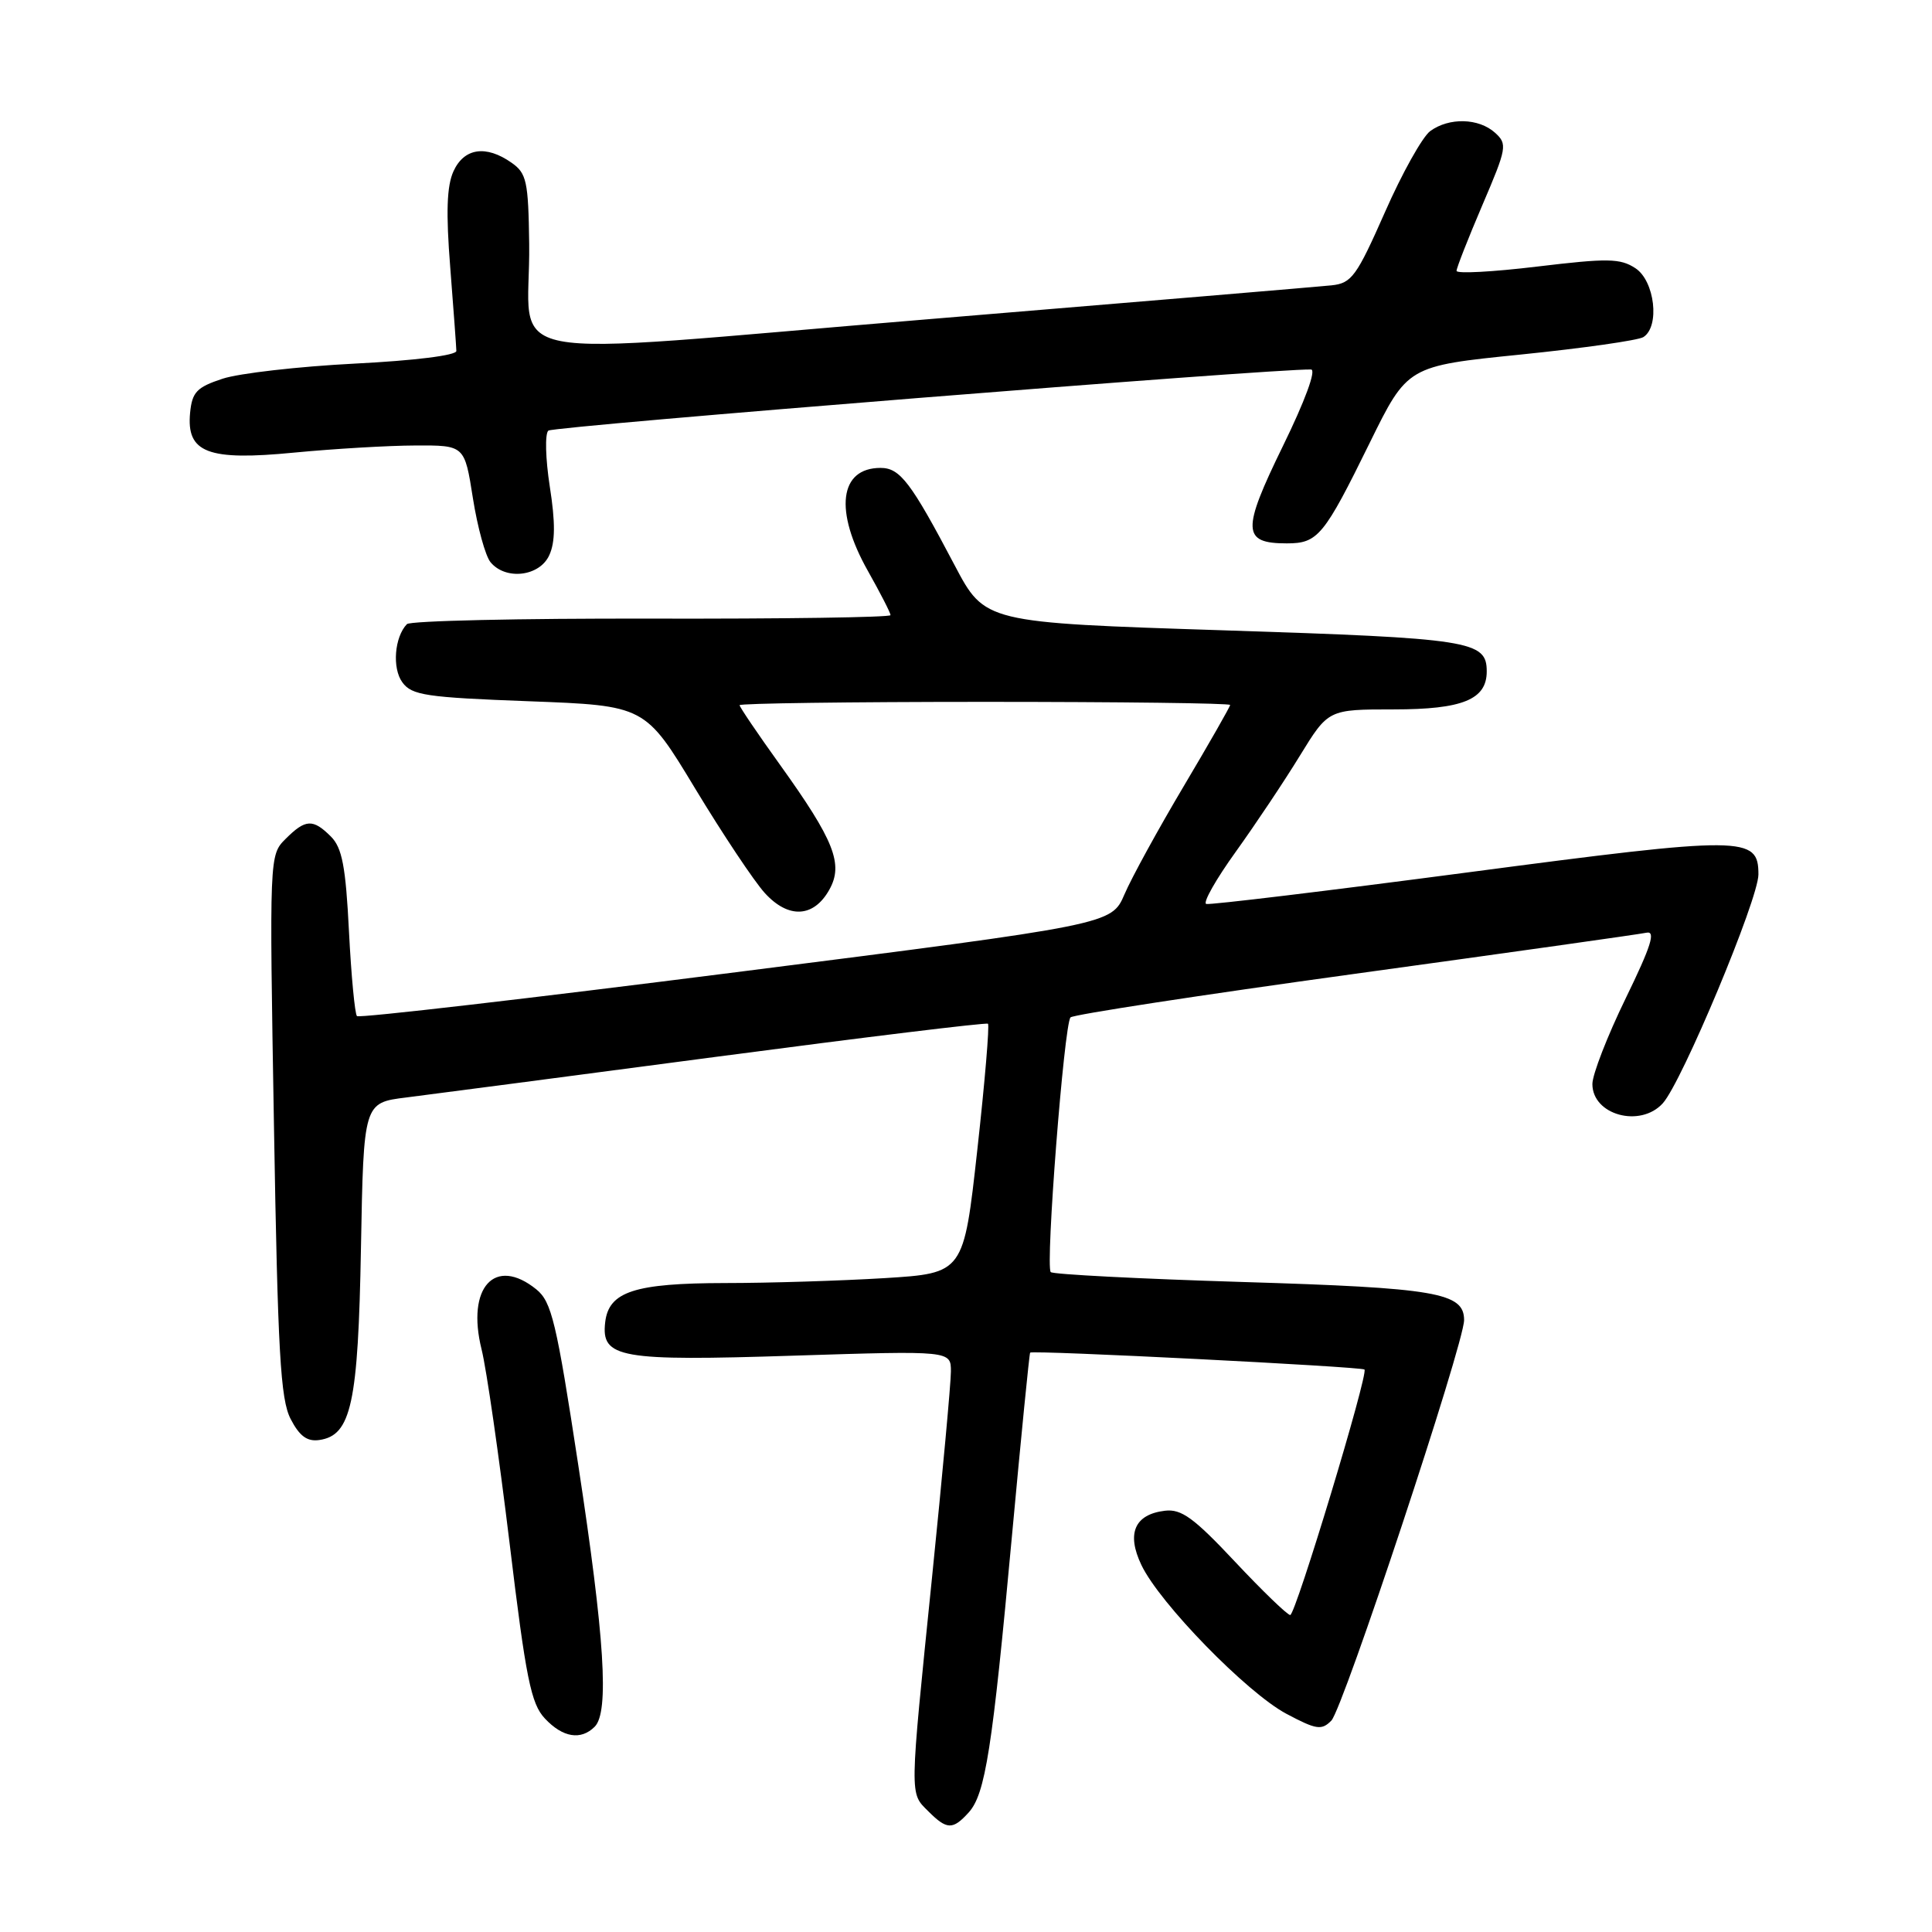 <?xml version="1.0" encoding="UTF-8" standalone="no"?>
<!DOCTYPE svg PUBLIC "-//W3C//DTD SVG 1.1//EN" "http://www.w3.org/Graphics/SVG/1.1/DTD/svg11.dtd" >
<svg xmlns="http://www.w3.org/2000/svg" xmlns:xlink="http://www.w3.org/1999/xlink" version="1.1" viewBox="0 0 256 256">
 <g >
 <path fill="currentColor"
d=" M 128.35 240.17 C 130.56 237.72 131.48 231.89 134.09 203.50 C 135.31 190.30 136.39 179.38 136.50 179.23 C 136.77 178.88 180.41 181.09 180.80 181.47 C 181.35 182.01 171.67 214.00 170.96 214.00 C 170.59 214.00 167.29 210.82 163.64 206.93 C 158.20 201.13 156.54 199.92 154.36 200.18 C 150.34 200.66 149.24 203.19 151.24 207.37 C 153.65 212.44 165.23 224.31 170.46 227.09 C 174.43 229.20 175.12 229.30 176.41 227.99 C 177.97 226.40 194.00 178.03 194.00 174.92 C 194.00 171.28 190.32 170.65 164.64 169.87 C 150.96 169.45 139.53 168.86 139.23 168.56 C 138.50 167.84 141.00 135.70 141.85 134.81 C 142.21 134.44 159.15 131.84 179.50 129.04 C 199.85 126.24 217.25 123.79 218.16 123.59 C 219.43 123.32 218.79 125.35 215.41 132.29 C 212.98 137.28 211.00 142.38 211.00 143.64 C 211.00 147.75 217.35 149.48 220.33 146.19 C 222.87 143.38 233.00 119.14 233.00 115.87 C 233.00 110.76 231.23 110.75 194.46 115.60 C 175.88 118.05 160.29 119.93 159.83 119.78 C 159.36 119.62 161.12 116.51 163.74 112.87 C 166.36 109.22 170.19 103.49 172.25 100.12 C 176.01 94.00 176.01 94.00 184.67 94.00 C 193.80 94.00 197.00 92.69 197.00 88.97 C 197.00 84.90 194.95 84.58 162.12 83.52 C 130.50 82.50 130.50 82.50 126.50 74.91 C 120.70 63.89 119.26 62.00 116.68 62.00 C 111.21 62.00 110.51 67.69 115.00 75.65 C 116.65 78.58 118.00 81.21 118.00 81.51 C 118.00 81.80 103.76 82.01 86.35 81.97 C 68.94 81.93 54.35 82.26 53.92 82.70 C 52.27 84.40 51.94 88.55 53.32 90.42 C 54.57 92.13 56.47 92.41 70.10 92.92 C 85.48 93.50 85.48 93.50 92.12 104.50 C 95.78 110.55 99.92 116.77 101.34 118.33 C 104.47 121.77 107.82 121.60 109.89 117.89 C 111.79 114.50 110.55 111.37 103.32 101.29 C 100.39 97.21 98.00 93.68 98.00 93.44 C 98.00 93.20 112.62 93.00 130.50 93.00 C 148.38 93.00 163.00 93.18 163.00 93.41 C 163.00 93.63 160.24 98.47 156.86 104.16 C 153.48 109.85 149.94 116.30 149.00 118.50 C 147.28 122.50 147.28 122.50 97.55 128.82 C 70.20 132.30 47.59 134.92 47.30 134.64 C 47.02 134.35 46.54 129.30 46.24 123.41 C 45.81 114.81 45.33 112.33 43.85 110.85 C 41.47 108.47 40.48 108.52 37.84 111.16 C 35.69 113.31 35.69 113.38 36.30 149.12 C 36.81 179.18 37.16 185.42 38.51 188.02 C 39.68 190.29 40.70 191.04 42.30 190.81 C 46.54 190.21 47.46 186.00 47.83 165.31 C 48.18 146.12 48.18 146.12 53.84 145.42 C 56.95 145.03 75.47 142.60 95.00 140.02 C 114.53 137.44 130.68 135.47 130.91 135.65 C 131.13 135.83 130.50 143.35 129.50 152.35 C 127.69 168.71 127.69 168.71 117.19 169.36 C 111.41 169.71 101.92 170.01 96.09 170.01 C 84.07 170.03 80.66 171.14 80.19 175.21 C 79.64 179.95 82.08 180.38 105.22 179.63 C 126.00 178.97 126.00 178.97 126.00 181.73 C 126.00 183.25 124.87 195.53 123.50 209.00 C 120.50 238.47 120.51 237.51 123.00 240.00 C 125.47 242.47 126.24 242.49 128.35 240.17 Z  M 78.80 228.80 C 80.74 226.86 80.12 217.01 76.62 194.10 C 73.73 175.15 73.09 172.49 71.07 170.85 C 65.58 166.41 61.77 170.58 63.81 178.79 C 64.46 181.38 66.12 192.93 67.52 204.46 C 69.69 222.46 70.36 225.75 72.20 227.71 C 74.57 230.24 76.97 230.63 78.80 228.80 Z  M 72.78 73.57 C 73.58 71.84 73.60 69.25 72.85 64.47 C 72.28 60.79 72.19 57.46 72.66 57.06 C 73.32 56.48 168.92 48.82 173.72 48.96 C 174.44 48.99 172.92 53.13 169.97 59.15 C 164.52 70.31 164.59 72.00 170.50 72.00 C 174.63 72.00 175.42 71.04 181.50 58.67 C 186.50 48.50 186.50 48.50 201.50 46.98 C 209.75 46.14 217.06 45.10 217.75 44.67 C 219.97 43.28 219.27 37.22 216.70 35.54 C 214.69 34.22 213.03 34.20 203.70 35.32 C 197.81 36.03 193.00 36.29 193.00 35.89 C 193.00 35.50 194.54 31.58 196.42 27.18 C 199.67 19.59 199.76 19.09 198.10 17.59 C 195.94 15.64 192.02 15.54 189.51 17.37 C 188.49 18.12 185.78 22.95 183.51 28.12 C 179.75 36.63 179.10 37.53 176.43 37.81 C 174.82 37.98 150.55 40.02 122.50 42.34 C 63.70 47.20 70.33 48.46 70.12 32.31 C 70.01 24.01 69.78 22.96 67.78 21.56 C 64.39 19.18 61.50 19.61 60.09 22.69 C 59.20 24.65 59.08 28.14 59.66 35.44 C 60.09 40.97 60.46 45.95 60.47 46.50 C 60.49 47.09 54.91 47.78 47.00 48.18 C 39.58 48.56 31.70 49.46 29.50 50.18 C 26.07 51.31 25.46 51.95 25.19 54.69 C 24.68 60.00 27.53 61.09 39.00 59.97 C 44.23 59.47 51.44 59.04 55.03 59.03 C 61.56 59.00 61.56 59.00 62.66 66.00 C 63.27 69.86 64.32 73.68 65.00 74.50 C 67.01 76.92 71.50 76.39 72.78 73.57 Z "/>
</g>
</svg>